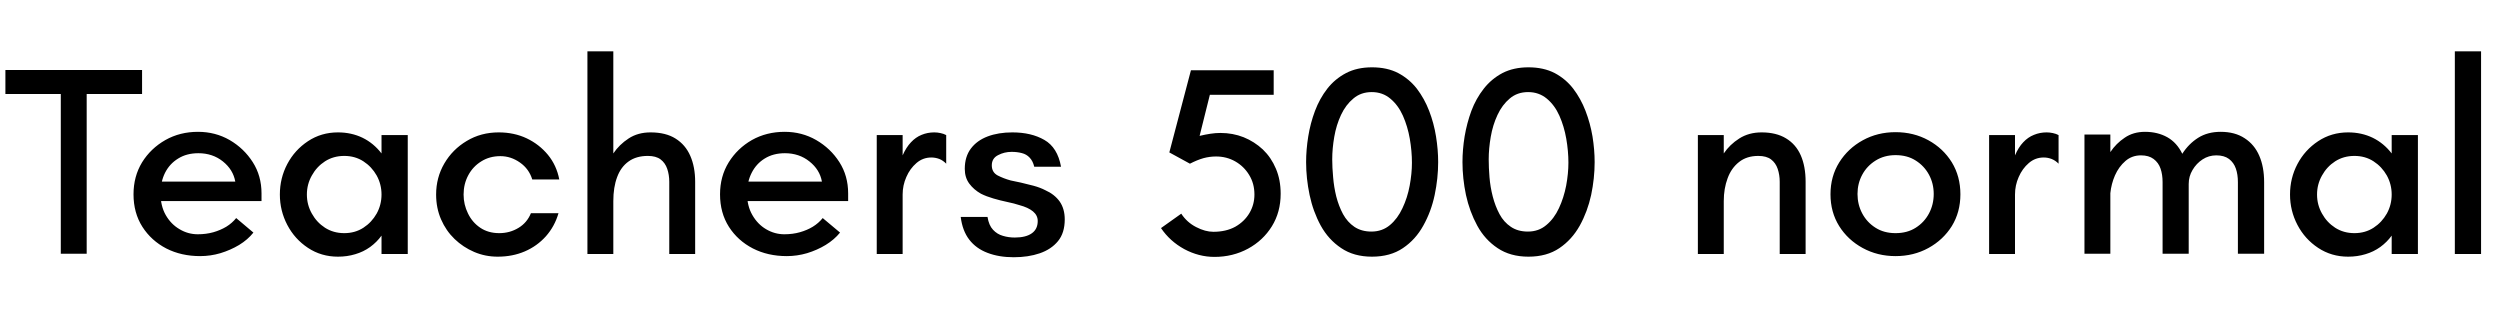 <svg xmlns="http://www.w3.org/2000/svg" xmlns:xlink="http://www.w3.org/1999/xlink" width="222.072" height="28.8"><path fill="black" d="M7.70 22.54L5.40 22.54L5.40 8.35L0.48 8.35L0.48 6.22L12.62 6.22L12.62 8.35L7.70 8.35L7.70 22.54ZM17.78 22.75L17.78 22.75Q16.10 22.75 14.77 22.07Q13.44 21.38 12.65 20.15Q11.86 18.91 11.86 17.26L11.86 17.26Q11.86 15.67 12.62 14.42Q13.39 13.18 14.69 12.44Q15.98 11.71 17.59 11.71L17.59 11.71Q19.13 11.71 20.40 12.44Q21.67 13.18 22.45 14.40Q23.23 15.62 23.23 17.18L23.23 17.18L23.23 17.86L13.61 17.86L13.61 16.13L20.90 16.13Q20.71 15.07 19.80 14.34Q18.89 13.61 17.62 13.61L17.62 13.61Q16.58 13.61 15.83 14.08Q15.07 14.54 14.66 15.35Q14.26 16.15 14.26 17.18L14.26 17.18Q14.26 18.29 14.72 19.10Q15.19 19.92 15.95 20.36Q16.70 20.81 17.57 20.81L17.57 20.81Q18.31 20.81 18.95 20.63Q19.58 20.45 20.10 20.14Q20.62 19.82 20.98 19.37L20.98 19.37L22.51 20.66Q22.01 21.29 21.24 21.76Q20.47 22.22 19.58 22.49Q18.70 22.75 17.78 22.75ZM30.02 22.80L30.02 22.80Q28.54 22.80 27.36 22.02Q26.18 21.24 25.52 19.98Q24.86 18.72 24.86 17.28L24.86 17.28Q24.86 15.82 25.52 14.57Q26.18 13.32 27.36 12.54Q28.54 11.76 30.02 11.76L30.02 11.76Q31.22 11.76 32.21 12.24Q33.19 12.72 33.89 13.63L33.89 13.63L33.89 12.00L36.22 12.00L36.22 22.56L33.89 22.56L33.89 20.93Q33.48 21.50 32.88 21.94Q32.28 22.37 31.56 22.58Q30.84 22.80 30.02 22.80ZM30.58 20.71L30.58 20.71Q31.54 20.71 32.28 20.23Q33.02 19.75 33.46 18.97Q33.89 18.19 33.89 17.28L33.89 17.28Q33.89 16.37 33.46 15.59Q33.02 14.81 32.28 14.33Q31.54 13.85 30.58 13.85L30.58 13.85Q29.62 13.85 28.87 14.33Q28.13 14.81 27.70 15.59Q27.26 16.37 27.26 17.28L27.26 17.28Q27.26 18.19 27.70 18.97Q28.13 19.75 28.87 20.23Q29.62 20.71 30.58 20.71ZM44.21 22.80L44.21 22.80Q43.10 22.80 42.12 22.38Q41.14 21.96 40.38 21.23Q39.62 20.50 39.18 19.49Q38.74 18.48 38.74 17.28L38.74 17.28Q38.74 15.77 39.47 14.52Q40.20 13.27 41.46 12.52Q42.72 11.76 44.30 11.76L44.30 11.76Q45.67 11.76 46.79 12.29Q47.90 12.82 48.67 13.75Q49.44 14.69 49.68 15.94L49.68 15.94L47.28 15.94Q46.99 15.00 46.19 14.44Q45.38 13.87 44.45 13.87L44.45 13.87Q43.49 13.87 42.76 14.33Q42.02 14.78 41.60 15.56Q41.18 16.34 41.18 17.28L41.18 17.28Q41.18 18.17 41.57 18.96Q41.95 19.75 42.66 20.23Q43.37 20.71 44.35 20.71L44.35 20.71Q45.29 20.71 46.06 20.24Q46.82 19.78 47.16 18.94L47.16 18.94L49.61 18.94Q49.27 20.11 48.49 20.99Q47.71 21.86 46.62 22.33Q45.53 22.80 44.21 22.80ZM54.48 22.56L52.18 22.56L52.18 4.56L54.48 4.56L54.48 13.63Q55.01 12.84 55.84 12.30Q56.66 11.76 57.79 11.76L57.79 11.76Q59.14 11.76 60.01 12.31Q60.89 12.86 61.32 13.85Q61.75 14.83 61.75 16.15L61.75 16.15L61.75 22.56L59.45 22.56L59.45 16.15Q59.45 15.53 59.27 15.00Q59.09 14.47 58.68 14.16Q58.27 13.85 57.55 13.85L57.55 13.85Q56.52 13.85 55.84 14.34Q55.15 14.83 54.82 15.73Q54.48 16.63 54.48 17.86L54.48 17.86L54.48 22.56ZM69.89 22.75L69.89 22.75Q68.21 22.75 66.88 22.07Q65.54 21.38 64.75 20.15Q63.96 18.91 63.96 17.26L63.96 17.26Q63.96 15.67 64.73 14.42Q65.50 13.18 66.79 12.44Q68.09 11.71 69.70 11.71L69.70 11.71Q71.23 11.71 72.50 12.44Q73.78 13.18 74.56 14.40Q75.34 15.62 75.34 17.18L75.34 17.18L75.34 17.86L65.71 17.86L65.71 16.13L73.01 16.13Q72.82 15.07 71.90 14.34Q70.99 13.61 69.72 13.61L69.72 13.61Q68.69 13.61 67.93 14.08Q67.18 14.54 66.77 15.35Q66.36 16.15 66.36 17.18L66.36 17.18Q66.36 18.29 66.83 19.10Q67.30 19.92 68.05 20.36Q68.81 20.81 69.67 20.81L69.67 20.81Q70.42 20.81 71.05 20.63Q71.69 20.45 72.20 20.14Q72.72 19.82 73.08 19.37L73.08 19.37L74.62 20.66Q74.11 21.29 73.34 21.76Q72.58 22.22 71.69 22.49Q70.80 22.75 69.89 22.75ZM80.18 22.56L77.88 22.56L77.88 12.00L80.18 12.00L80.18 13.80Q80.50 13.08 80.92 12.64Q81.34 12.19 81.86 11.98Q82.39 11.76 82.99 11.76L82.99 11.76Q83.26 11.76 83.54 11.82Q83.83 11.88 84.05 12.00L84.05 12.00L84.05 14.54Q83.78 14.26 83.44 14.12Q83.09 13.99 82.73 13.99L82.73 13.99Q81.98 13.99 81.41 14.48Q80.83 14.98 80.51 15.72Q80.18 16.46 80.18 17.28L80.18 17.28L80.18 22.56ZM90.05 22.85L90.05 22.85Q88.73 22.85 87.72 22.46Q86.71 22.08 86.10 21.29Q85.49 20.50 85.34 19.27L85.34 19.27L87.72 19.27Q87.84 20.02 88.21 20.41Q88.58 20.81 89.09 20.95Q89.59 21.10 90.14 21.10L90.14 21.10Q91.13 21.10 91.66 20.72Q92.18 20.35 92.18 19.63L92.18 19.63Q92.18 19.13 91.76 18.78Q91.34 18.43 90.55 18.22L90.55 18.22Q90.10 18.07 89.47 17.94Q88.85 17.81 88.24 17.63Q87.62 17.45 87.14 17.21L87.14 17.21Q86.50 16.85 86.10 16.31Q85.70 15.77 85.70 15.00L85.70 15.00Q85.70 13.92 86.24 13.20Q86.78 12.48 87.73 12.12Q88.68 11.76 89.93 11.76L89.93 11.76Q91.61 11.76 92.77 12.43Q93.94 13.10 94.25 14.81L94.25 14.81L91.87 14.81Q91.75 14.30 91.46 14.00Q91.18 13.70 90.77 13.60Q90.36 13.49 89.86 13.49L89.86 13.49Q89.21 13.49 88.66 13.78Q88.10 14.06 88.10 14.69L88.10 14.69Q88.10 15.31 88.63 15.59Q89.16 15.86 89.78 16.03L89.78 16.03Q90.14 16.10 90.68 16.22Q91.22 16.34 91.81 16.50Q92.40 16.66 92.86 16.90L92.86 16.90Q93.67 17.26 94.13 17.90Q94.58 18.55 94.58 19.49L94.58 19.49Q94.58 20.69 93.98 21.42Q93.38 22.15 92.36 22.50Q91.34 22.85 90.05 22.85ZM107.88 22.82L107.88 22.82Q106.49 22.82 105.20 22.13Q103.92 21.43 103.13 20.26L103.13 20.26L104.93 18.98Q105.43 19.75 106.25 20.17Q107.06 20.59 107.78 20.59L107.78 20.59Q108.91 20.59 109.73 20.14Q110.54 19.68 110.99 18.92Q111.43 18.17 111.43 17.28L111.43 17.28Q111.43 16.30 110.96 15.54Q110.50 14.78 109.73 14.34Q108.96 13.90 108.02 13.90L108.02 13.90Q107.45 13.90 106.90 14.05Q106.34 14.21 105.70 14.54L105.70 14.54L103.87 13.54L105.79 6.24L113.14 6.24L113.14 8.42L107.47 8.42L106.56 12.07Q107.06 11.95 107.52 11.88Q107.98 11.81 108.41 11.81L108.41 11.81Q109.51 11.81 110.47 12.19Q111.43 12.58 112.18 13.28Q112.92 13.99 113.34 14.99Q113.76 15.98 113.76 17.21L113.76 17.21Q113.76 18.84 112.98 20.10Q112.20 21.36 110.86 22.09Q109.51 22.82 107.88 22.82ZM121.87 22.80L121.87 22.80Q120.26 22.80 119.14 22.04Q118.01 21.29 117.32 20.04Q116.64 18.79 116.33 17.32Q116.02 15.84 116.02 14.40L116.02 14.40Q116.02 13.30 116.21 12.12Q116.40 10.94 116.81 9.85Q117.22 8.76 117.90 7.88Q118.58 7.01 119.57 6.49Q120.55 5.98 121.87 5.98L121.87 5.98Q123.22 5.98 124.20 6.49Q125.18 7.01 125.86 7.88Q126.53 8.76 126.95 9.85Q127.37 10.94 127.56 12.12Q127.75 13.30 127.75 14.40L127.75 14.40Q127.75 15.84 127.44 17.32Q127.13 18.79 126.43 20.04Q125.74 21.29 124.62 22.04Q123.50 22.80 121.87 22.80ZM121.82 20.57L121.82 20.57Q122.78 20.57 123.47 19.99Q124.15 19.42 124.58 18.49Q125.02 17.57 125.22 16.49Q125.42 15.41 125.42 14.45L125.42 14.45Q125.42 13.42 125.23 12.32Q125.04 11.23 124.62 10.28Q124.20 9.34 123.50 8.76Q122.81 8.18 121.85 8.18L121.85 8.18Q120.89 8.18 120.22 8.75Q119.54 9.31 119.12 10.21Q118.70 11.11 118.52 12.16Q118.34 13.20 118.34 14.16L118.34 14.16Q118.34 14.88 118.42 15.74Q118.49 16.61 118.70 17.46Q118.92 18.31 119.30 19.02Q119.69 19.73 120.31 20.15Q120.94 20.57 121.82 20.57ZM135.77 22.80L135.77 22.80Q134.16 22.80 133.03 22.04Q131.90 21.29 131.22 20.04Q130.54 18.79 130.22 17.32Q129.91 15.84 129.91 14.40L129.91 14.40Q129.91 13.30 130.10 12.12Q130.30 10.94 130.70 9.85Q131.11 8.76 131.80 7.88Q132.48 7.01 133.46 6.49Q134.45 5.98 135.77 5.98L135.77 5.98Q137.11 5.98 138.10 6.49Q139.08 7.01 139.75 7.88Q140.42 8.76 140.84 9.85Q141.26 10.94 141.46 12.12Q141.65 13.30 141.65 14.40L141.65 14.40Q141.65 15.84 141.34 17.32Q141.02 18.79 140.33 20.04Q139.63 21.29 138.52 22.04Q137.40 22.80 135.77 22.80ZM135.72 20.57L135.72 20.57Q136.68 20.57 137.36 19.99Q138.05 19.42 138.48 18.49Q138.91 17.57 139.12 16.49Q139.32 15.41 139.32 14.45L139.32 14.45Q139.32 13.42 139.13 12.32Q138.94 11.23 138.52 10.28Q138.10 9.34 137.40 8.76Q136.70 8.18 135.74 8.18L135.74 8.18Q134.78 8.18 134.11 8.75Q133.44 9.31 133.02 10.21Q132.60 11.11 132.42 12.16Q132.24 13.20 132.24 14.16L132.24 14.16Q132.24 14.88 132.31 15.74Q132.38 16.61 132.60 17.46Q132.82 18.31 133.20 19.02Q133.58 19.73 134.21 20.15Q134.83 20.57 135.72 20.57ZM153.12 22.56L150.82 22.56L150.82 12.00L153.12 12.00L153.12 13.63Q153.65 12.84 154.50 12.30Q155.35 11.76 156.48 11.76L156.48 11.76Q157.78 11.76 158.65 12.29Q159.53 12.82 159.96 13.80Q160.39 14.78 160.39 16.15L160.39 16.15L160.39 22.56L158.09 22.56L158.09 16.15Q158.09 15.53 157.91 15.00Q157.73 14.47 157.32 14.16Q156.91 13.85 156.19 13.85L156.19 13.85Q155.16 13.85 154.48 14.39Q153.79 14.93 153.46 15.84Q153.12 16.75 153.12 17.86L153.12 17.86L153.12 22.56ZM168.38 22.75L168.38 22.75Q166.78 22.75 165.46 22.03Q164.14 21.31 163.37 20.08Q162.60 18.84 162.60 17.26L162.60 17.26Q162.60 15.67 163.38 14.42Q164.16 13.18 165.47 12.46Q166.78 11.74 168.38 11.74L168.38 11.74Q169.99 11.74 171.30 12.46Q172.61 13.18 173.38 14.42Q174.14 15.67 174.14 17.26L174.14 17.26Q174.14 18.84 173.38 20.08Q172.61 21.31 171.30 22.03Q169.99 22.75 168.38 22.75ZM168.38 20.71L168.38 20.71Q169.42 20.71 170.17 20.23Q170.93 19.75 171.35 18.96Q171.77 18.17 171.77 17.23L171.77 17.23Q171.77 16.30 171.35 15.52Q170.93 14.74 170.17 14.26Q169.42 13.78 168.38 13.78L168.38 13.78Q167.38 13.78 166.61 14.26Q165.84 14.74 165.42 15.52Q165 16.30 165 17.23L165 17.23Q165 18.17 165.42 18.96Q165.84 19.75 166.60 20.23Q167.35 20.71 168.38 20.71ZM178.99 22.56L176.69 22.56L176.69 12.00L178.99 12.00L178.99 13.80Q179.30 13.08 179.72 12.64Q180.14 12.19 180.67 11.98Q181.20 11.76 181.80 11.76L181.80 11.76Q182.06 11.76 182.35 11.82Q182.64 11.88 182.86 12.00L182.86 12.00L182.86 14.54Q182.59 14.26 182.24 14.12Q181.90 13.99 181.54 13.99L181.54 13.99Q180.79 13.99 180.22 14.48Q179.64 14.98 179.32 15.72Q178.99 16.46 178.99 17.28L178.99 17.28L178.99 22.56ZM187.46 22.54L185.16 22.54L185.16 11.95L187.46 11.95L187.46 13.51Q187.97 12.74 188.74 12.23Q189.50 11.71 190.54 11.71L190.54 11.71Q191.66 11.71 192.52 12.19Q193.37 12.67 193.85 13.66L193.85 13.66Q194.42 12.77 195.26 12.24Q196.10 11.71 197.26 11.71L197.26 11.71Q198.53 11.71 199.39 12.28Q200.26 12.84 200.69 13.84Q201.12 14.83 201.12 16.18L201.12 16.18L201.12 22.54L198.79 22.54L198.79 16.18Q198.79 15.50 198.61 14.98Q198.43 14.45 198 14.12Q197.57 13.80 196.87 13.80L196.87 13.80Q196.20 13.80 195.65 14.16Q195.10 14.52 194.76 15.10Q194.42 15.67 194.42 16.34L194.42 16.34L194.42 22.54L192.10 22.54L192.10 16.18Q192.10 15.50 191.92 14.98Q191.74 14.45 191.30 14.12Q190.87 13.80 190.18 13.80L190.18 13.80Q189.38 13.80 188.80 14.30Q188.21 14.81 187.87 15.58Q187.54 16.34 187.46 17.16L187.46 17.16L187.46 22.54ZM208.58 22.80L208.58 22.80Q207.10 22.80 205.92 22.02Q204.74 21.24 204.08 19.98Q203.42 18.72 203.42 17.28L203.42 17.28Q203.42 15.82 204.08 14.57Q204.74 13.32 205.92 12.54Q207.10 11.76 208.58 11.76L208.58 11.76Q209.78 11.76 210.77 12.24Q211.75 12.72 212.45 13.63L212.45 13.63L212.45 12.00L214.78 12.00L214.78 22.56L212.45 22.56L212.45 20.93Q212.04 21.50 211.44 21.94Q210.84 22.37 210.12 22.58Q209.40 22.80 208.58 22.80ZM209.14 20.71L209.14 20.71Q210.10 20.71 210.84 20.23Q211.58 19.75 212.02 18.97Q212.45 18.19 212.45 17.28L212.45 17.28Q212.45 16.37 212.02 15.59Q211.58 14.81 210.84 14.33Q210.10 13.85 209.14 13.85L209.14 13.85Q208.18 13.85 207.43 14.33Q206.69 14.81 206.26 15.59Q205.82 16.37 205.82 17.28L205.82 17.28Q205.82 18.19 206.26 18.97Q206.69 19.75 207.43 20.23Q208.18 20.71 209.14 20.71ZM220.39 22.56L218.06 22.56L218.06 4.56L220.39 4.56L220.39 22.56Z"/></svg>